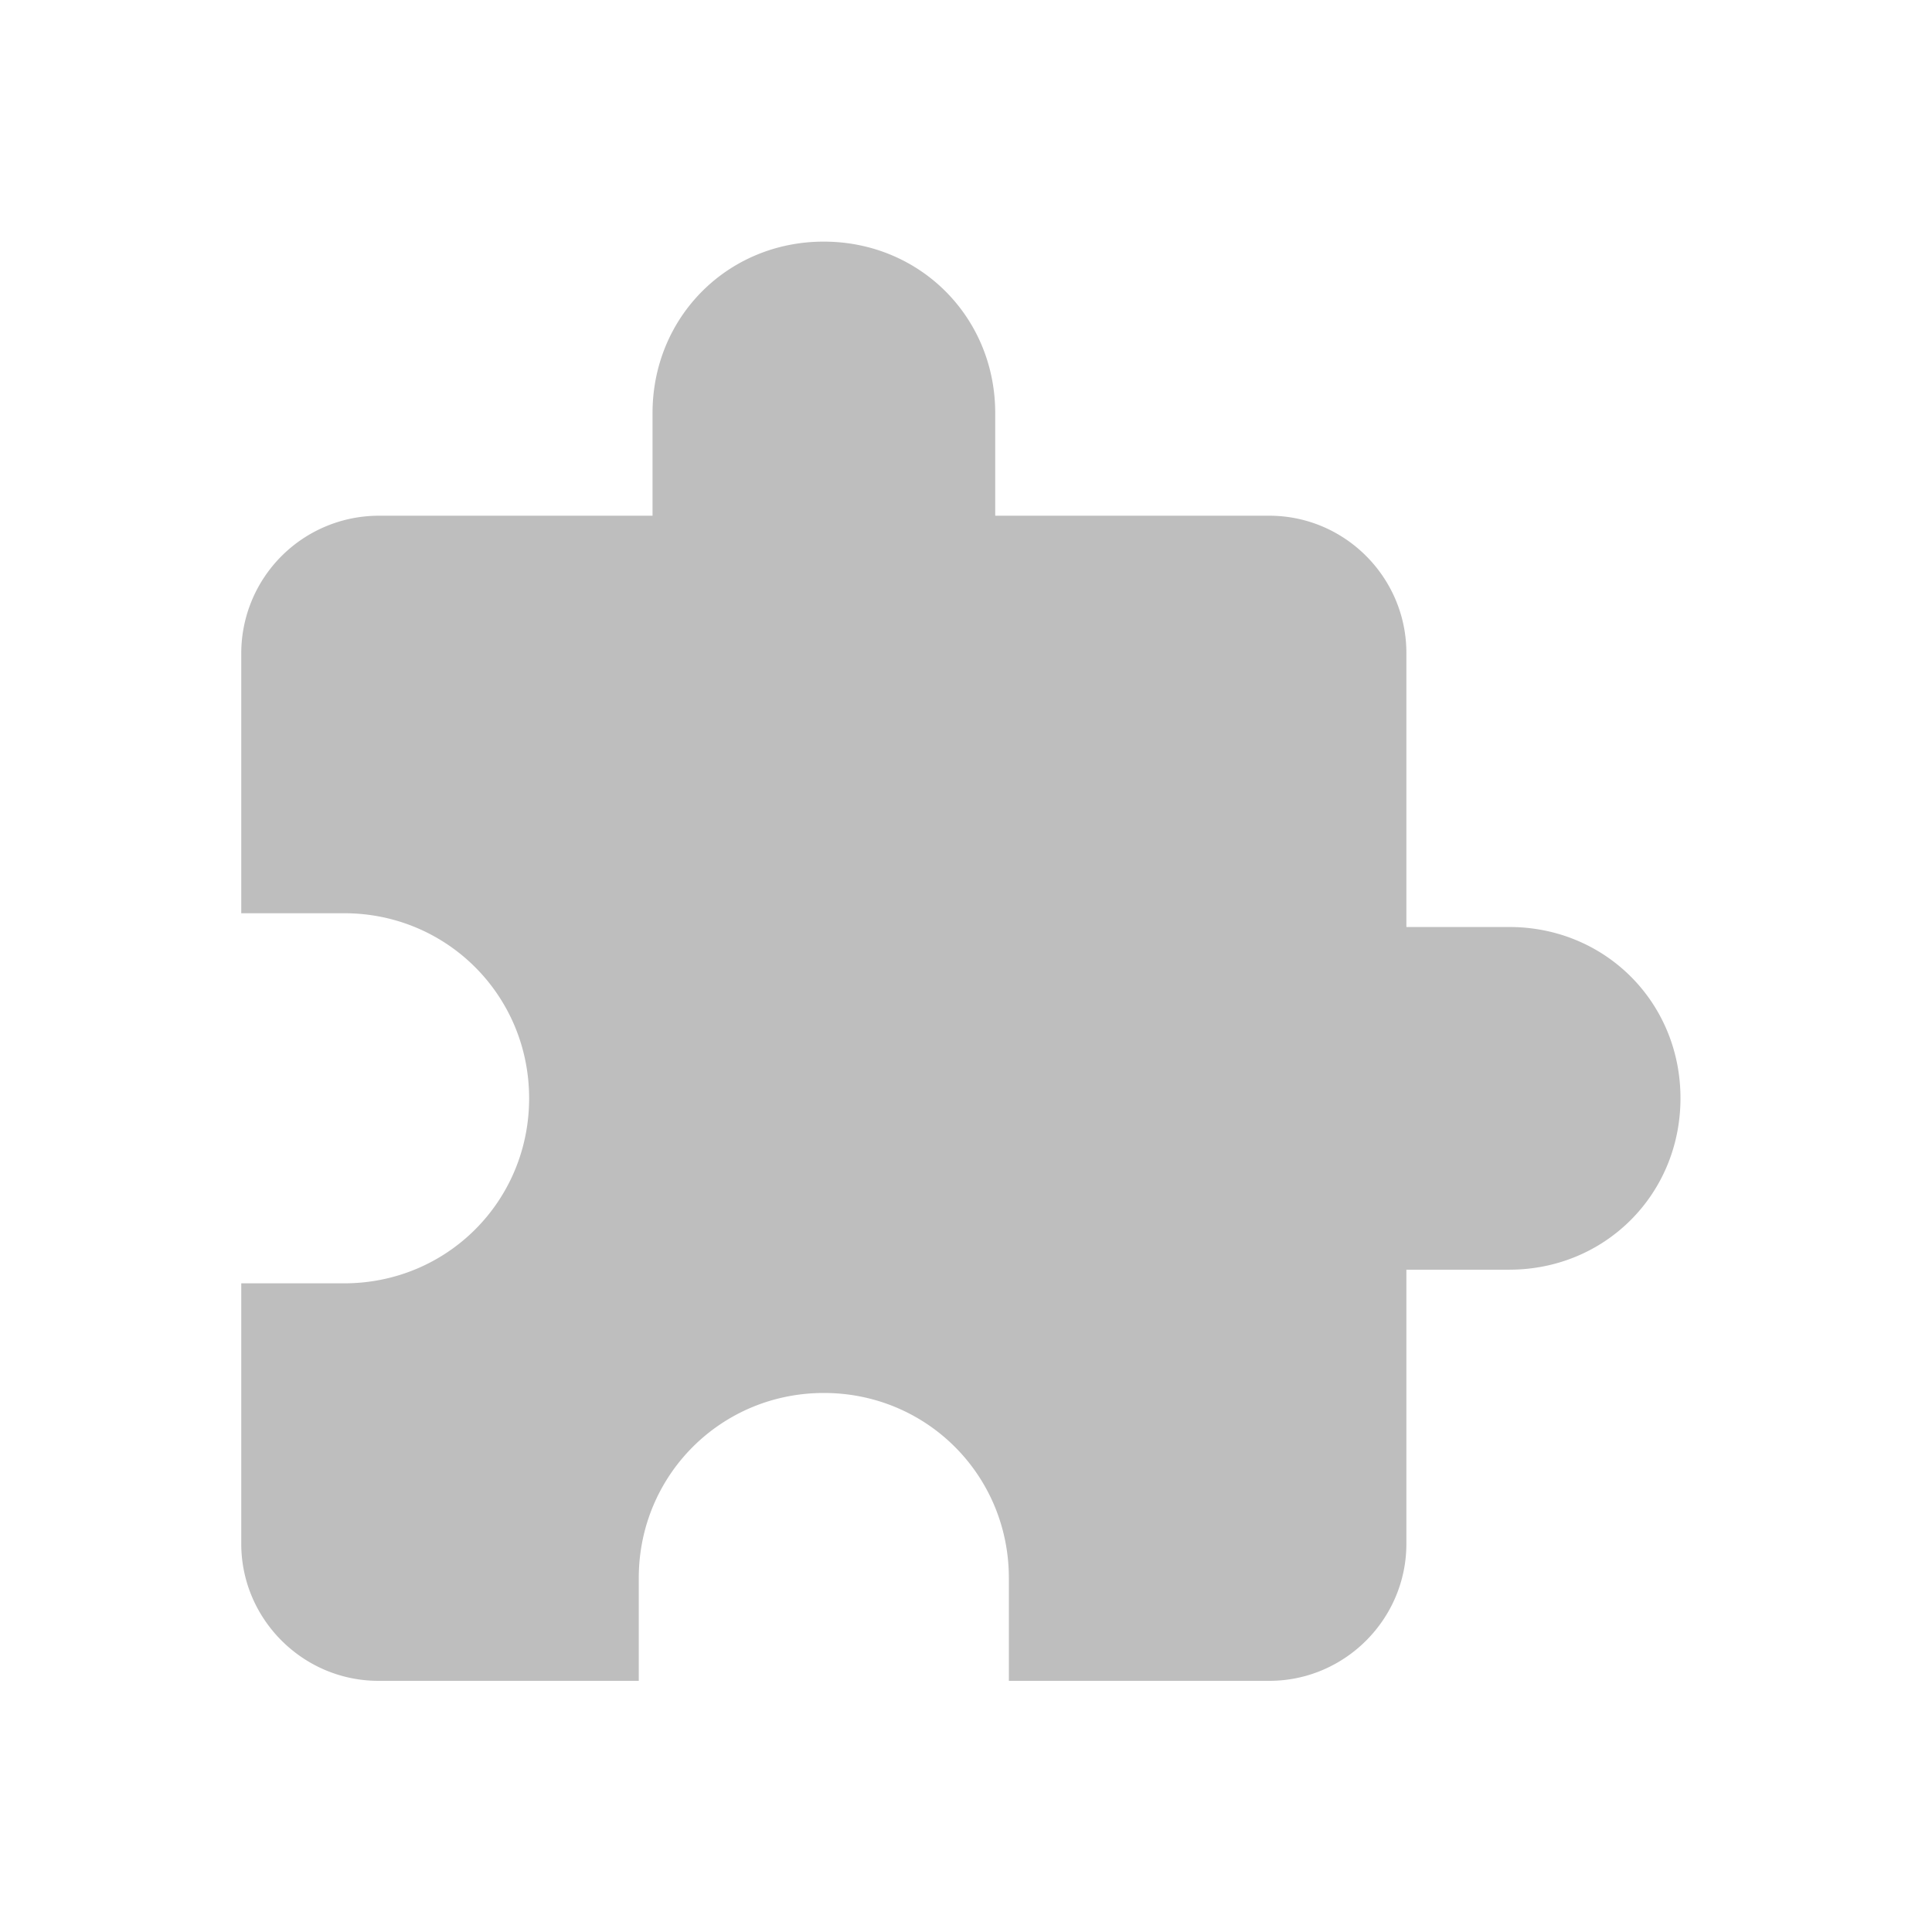 <svg xmlns="http://www.w3.org/2000/svg" viewBox="0 0 16 16">
  <path fill="#bebebe" d="M12.499 7.677h-.852v-2.27c0-.625-.51-1.136-1.135-1.136h-2.27v-.85c0-.796-.625-1.42-1.42-1.42s-1.418.624-1.418 1.42v.85h-2.27a1.14 1.14 0 0 0-1.136 1.136v2.156h.852c.851 0 1.532.681 1.532 1.533s-.68 1.532-1.532 1.532h-.852v2.157c0 .624.511 1.135 1.136 1.135H5.29v-.851c0-.852.681-1.533 1.533-1.533s1.532.681 1.532 1.533v.851h2.157c.624 0 1.135-.51 1.135-1.135v-2.27h.852c.794 0 1.418-.625 1.418-1.42s-.624-1.418-1.418-1.418z"/>
</svg>
